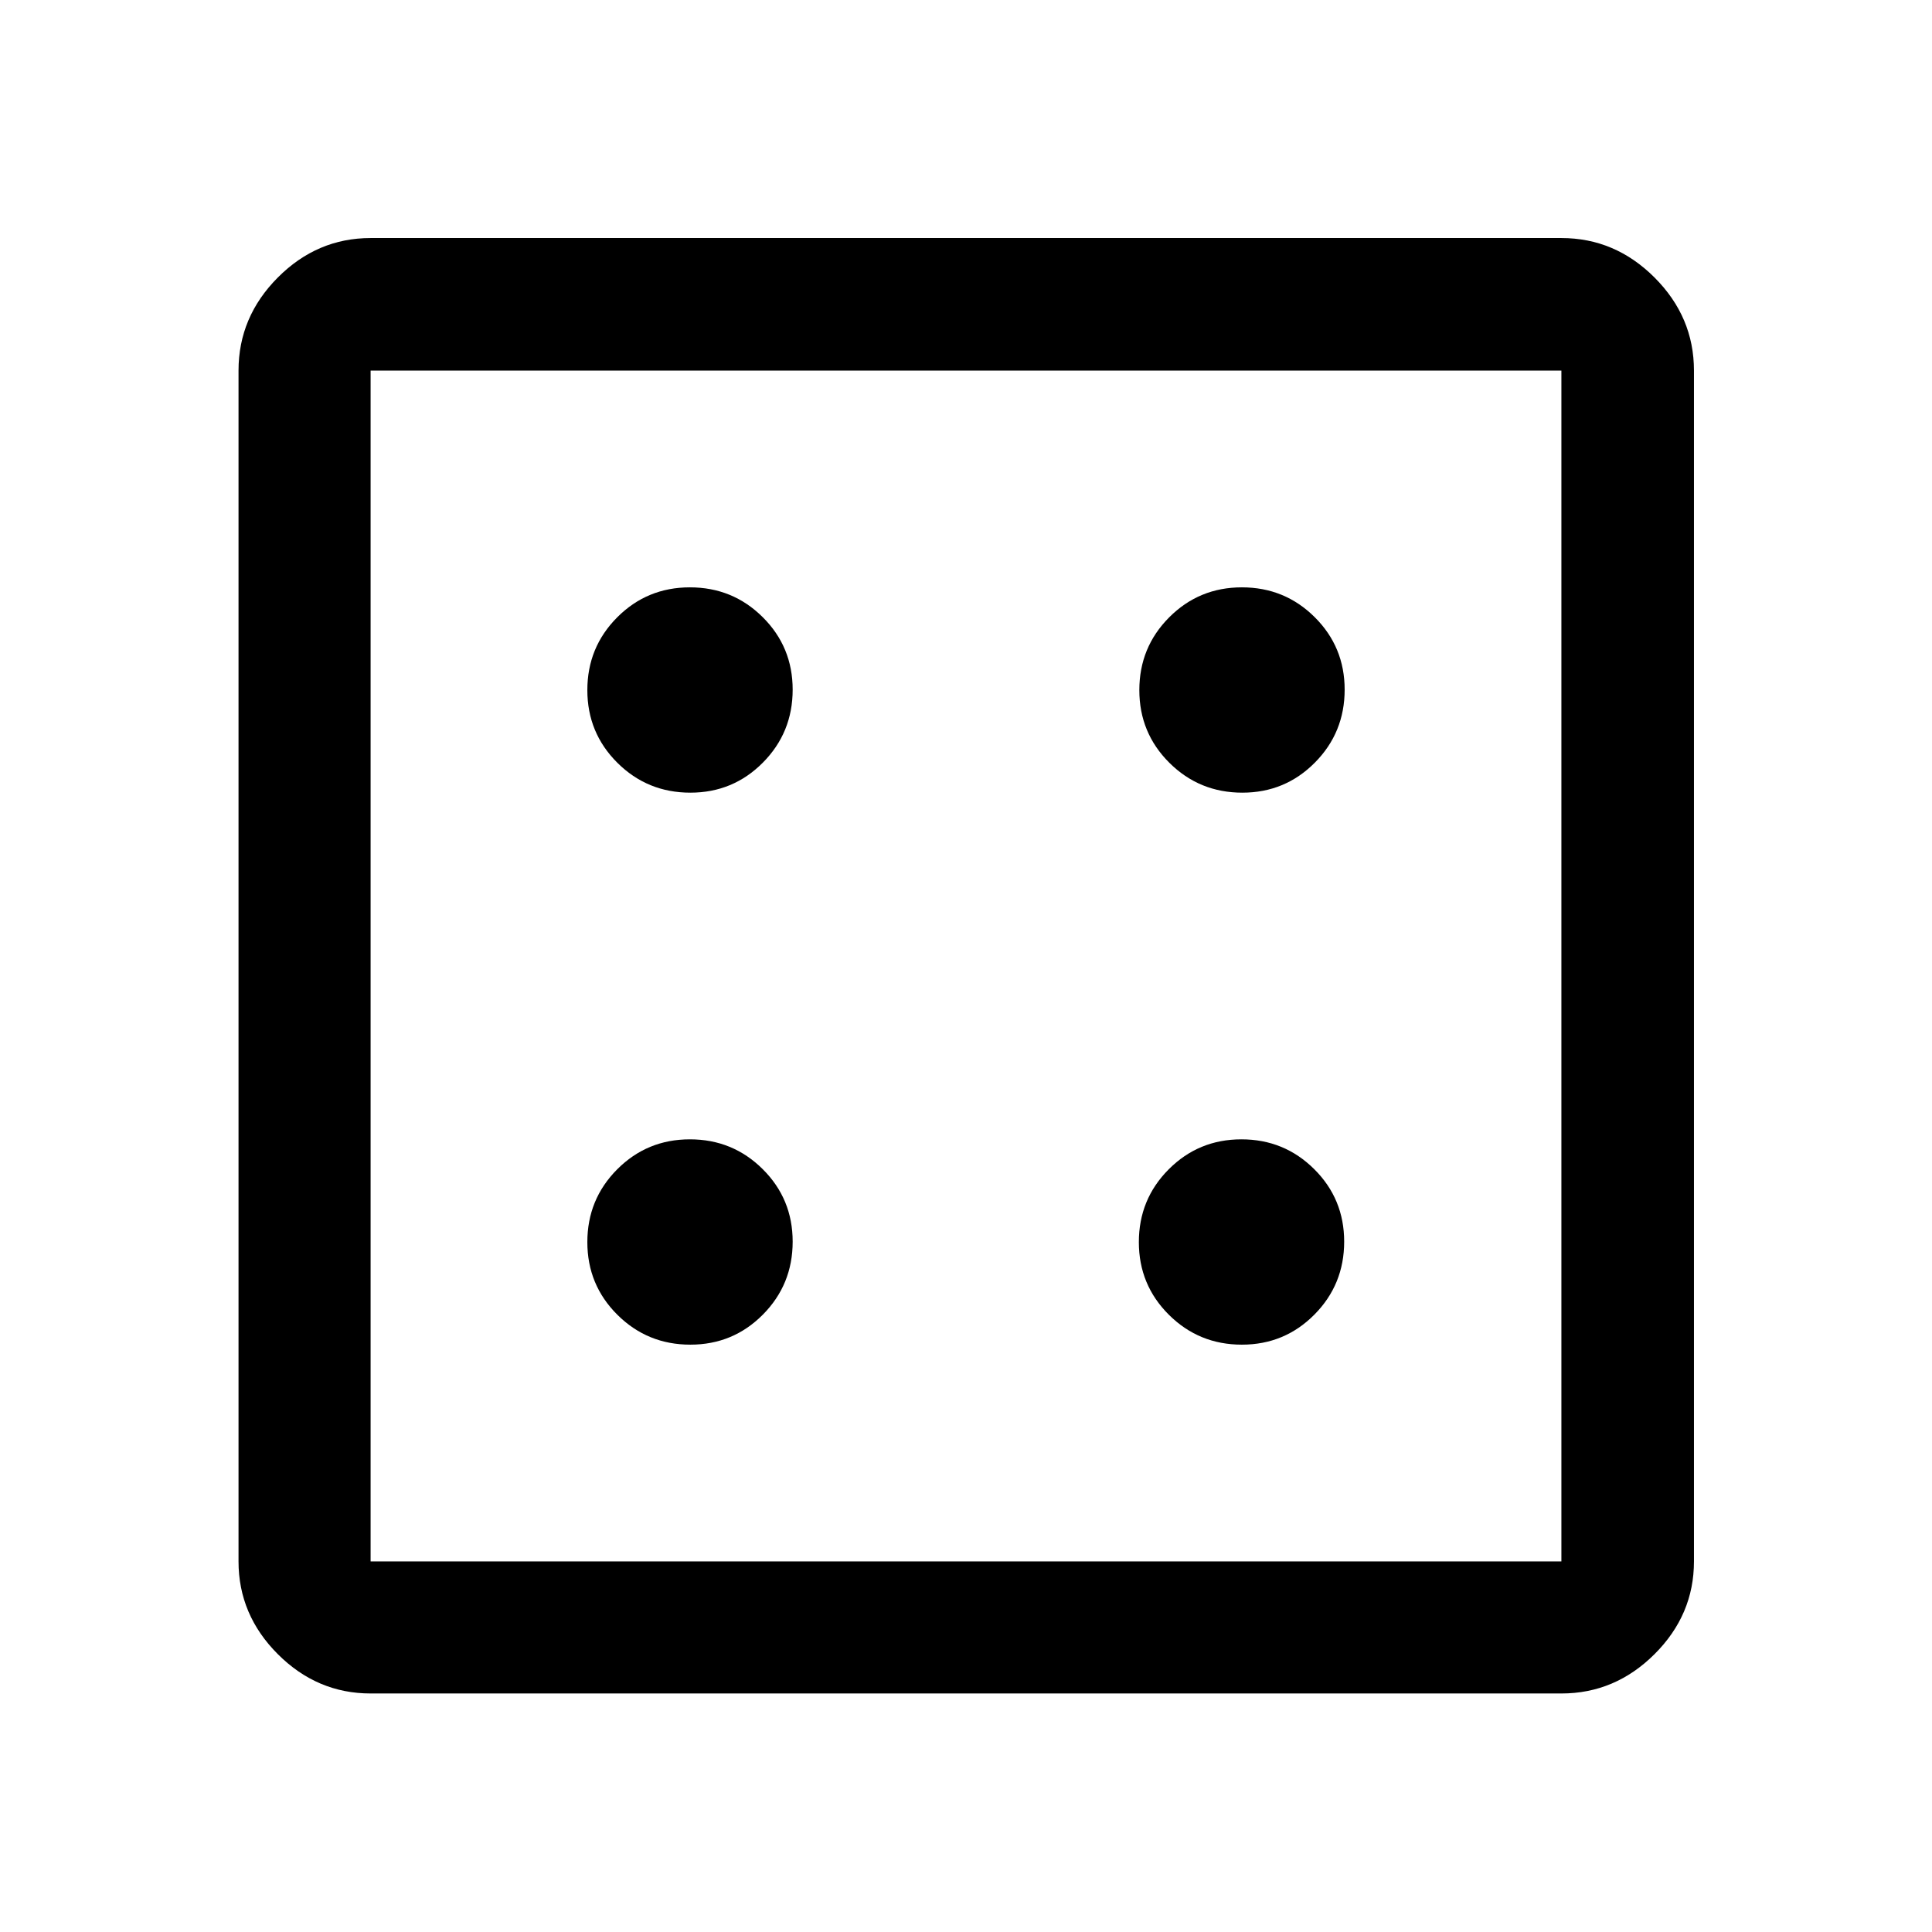 <svg xmlns="http://www.w3.org/2000/svg" height="48" viewBox="0 96 960 960" width="48"><path d="M343.036 764.152q21.229 0 36.031-14.93 14.803-14.929 14.803-36.258 0-21.229-14.893-36.031-14.893-14.803-36.169-14.803-21.275 0-36.118 14.893-14.842 14.893-14.842 36.169 0 21.275 14.93 36.118 14.929 14.842 36.258 14.842Zm0-274.282q21.229 0 36.031-14.93 14.803-14.93 14.803-36.258 0-21.229-14.893-36.032-14.893-14.802-36.169-14.802-21.275 0-36.118 14.893-14.842 14.893-14.842 36.168 0 21.276 14.93 36.118 14.929 14.843 36.258 14.843Zm274.043 274.282q21.229 0 36.032-14.93 14.802-14.929 14.802-36.258 0-21.229-14.893-36.031-14.893-14.803-36.168-14.803-21.276 0-36.118 14.893-14.843 14.893-14.843 36.169 0 21.275 14.93 36.118 14.93 14.842 36.258 14.842Zm.239-274.282q21.229 0 36.032-14.93 14.802-14.93 14.802-36.258 0-21.229-14.893-36.032-14.893-14.802-36.168-14.802-21.276 0-36.118 14.893-14.843 14.893-14.843 36.168 0 21.276 14.93 36.118 14.93 14.843 36.258 14.843ZM184.152 937.478q-26.568 0-46.099-19.531-19.531-19.531-19.531-46.099V280.152q0-26.666 19.531-46.268t46.099-19.602h591.696q26.666 0 46.268 19.602t19.602 46.268v591.696q0 26.568-19.602 46.099-19.602 19.531-46.268 19.531H184.152Zm0-65.63h591.696V280.152H184.152v591.696Zm0-591.696v591.696-591.696Z"/></svg>